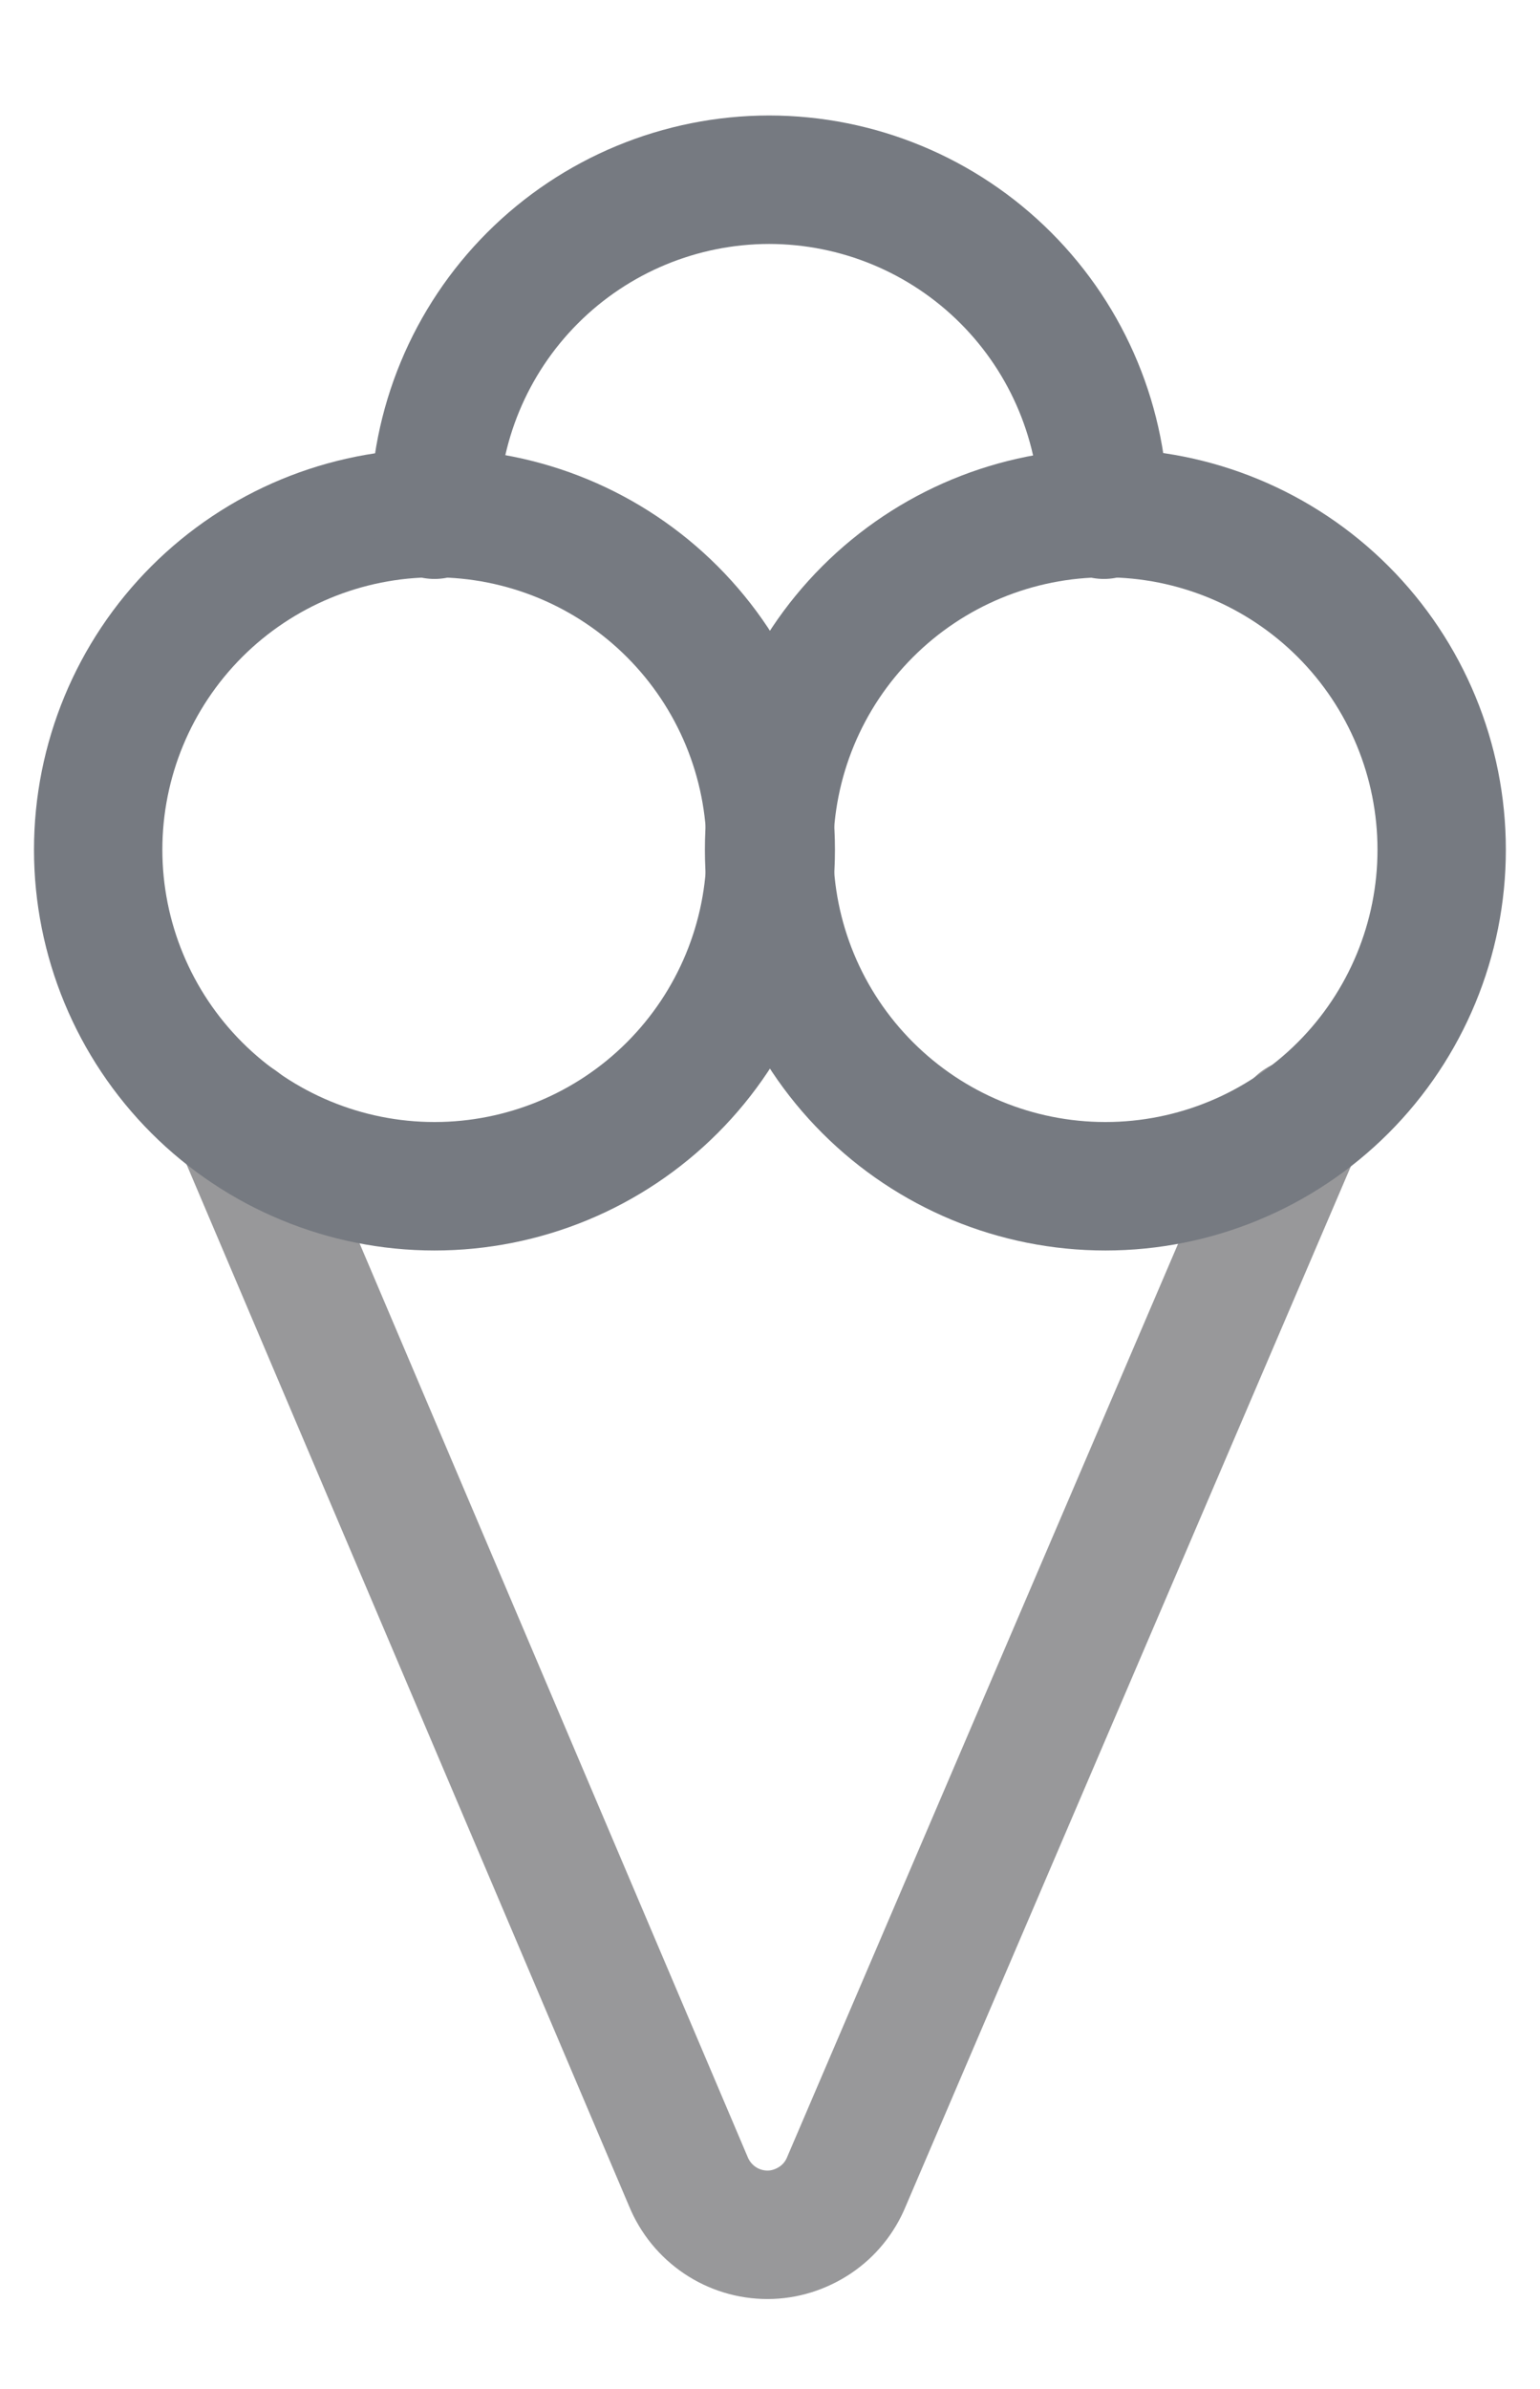 <svg width="20" height="31" viewBox="0 0 20 31" fill="none" xmlns="http://www.w3.org/2000/svg">
<g clip-path="url(#clip0_8001_5030)">
<g clip-path="url(#clip1_8001_5030)">
<path d="M16.878 14.572L10.993 28.309C10.91 28.512 10.768 28.687 10.585 28.809C10.401 28.931 10.188 28.999 9.968 28.999C9.748 28.999 9.533 28.934 9.35 28.811C9.166 28.687 9.025 28.514 8.941 28.311L3.1 14.572" stroke="#000007" stroke-opacity="0.404" stroke-width="1.667" stroke-linecap="round" stroke-linejoin="round"/>
<path d="M5.643 15.393C6.801 15.393 7.912 14.933 8.731 14.114C9.55 13.295 10.01 12.184 10.01 11.026C10.01 9.867 9.55 8.756 8.731 7.937C7.912 7.118 6.801 6.658 5.643 6.658C4.485 6.658 3.374 7.118 2.555 7.937C1.736 8.756 1.275 9.867 1.275 11.026C1.275 12.184 1.736 13.295 2.555 14.114C3.374 14.933 4.485 15.393 5.643 15.393Z" stroke="#767A81" stroke-width="1.667" stroke-linejoin="round"/>
<path d="M5.643 6.679C5.643 5.526 6.102 4.421 6.917 3.606C7.732 2.791 8.837 2.333 9.989 2.332C11.142 2.333 12.247 2.791 13.062 3.606C13.877 4.421 14.335 5.526 14.336 6.679" stroke="#767A81" stroke-width="1.667" stroke-linecap="round" stroke-linejoin="round"/>
<path d="M14.356 15.393C15.514 15.393 16.625 14.933 17.444 14.114C18.263 13.295 18.723 12.184 18.723 11.026C18.723 9.867 18.263 8.756 17.444 7.937C16.625 7.118 15.514 6.658 14.356 6.658C13.197 6.658 12.087 7.118 11.268 7.937C10.448 8.756 9.988 9.867 9.988 11.026C9.988 12.184 10.448 13.295 11.268 14.114C12.087 14.933 13.197 15.393 14.356 15.393Z" stroke="#767A81" stroke-width="1.667" stroke-linejoin="round"/>
</g>
</g>
<defs>
<clipPath id="clip0_8001_5030">
<rect width="20" height="30" fill="white" transform="translate(0 0.666)"/>
</clipPath>
<clipPath id="clip1_8001_5030">
<rect width="20" height="30" fill="white" transform="translate(0 0.666)"/>
</clipPath>
</defs>
</svg>
